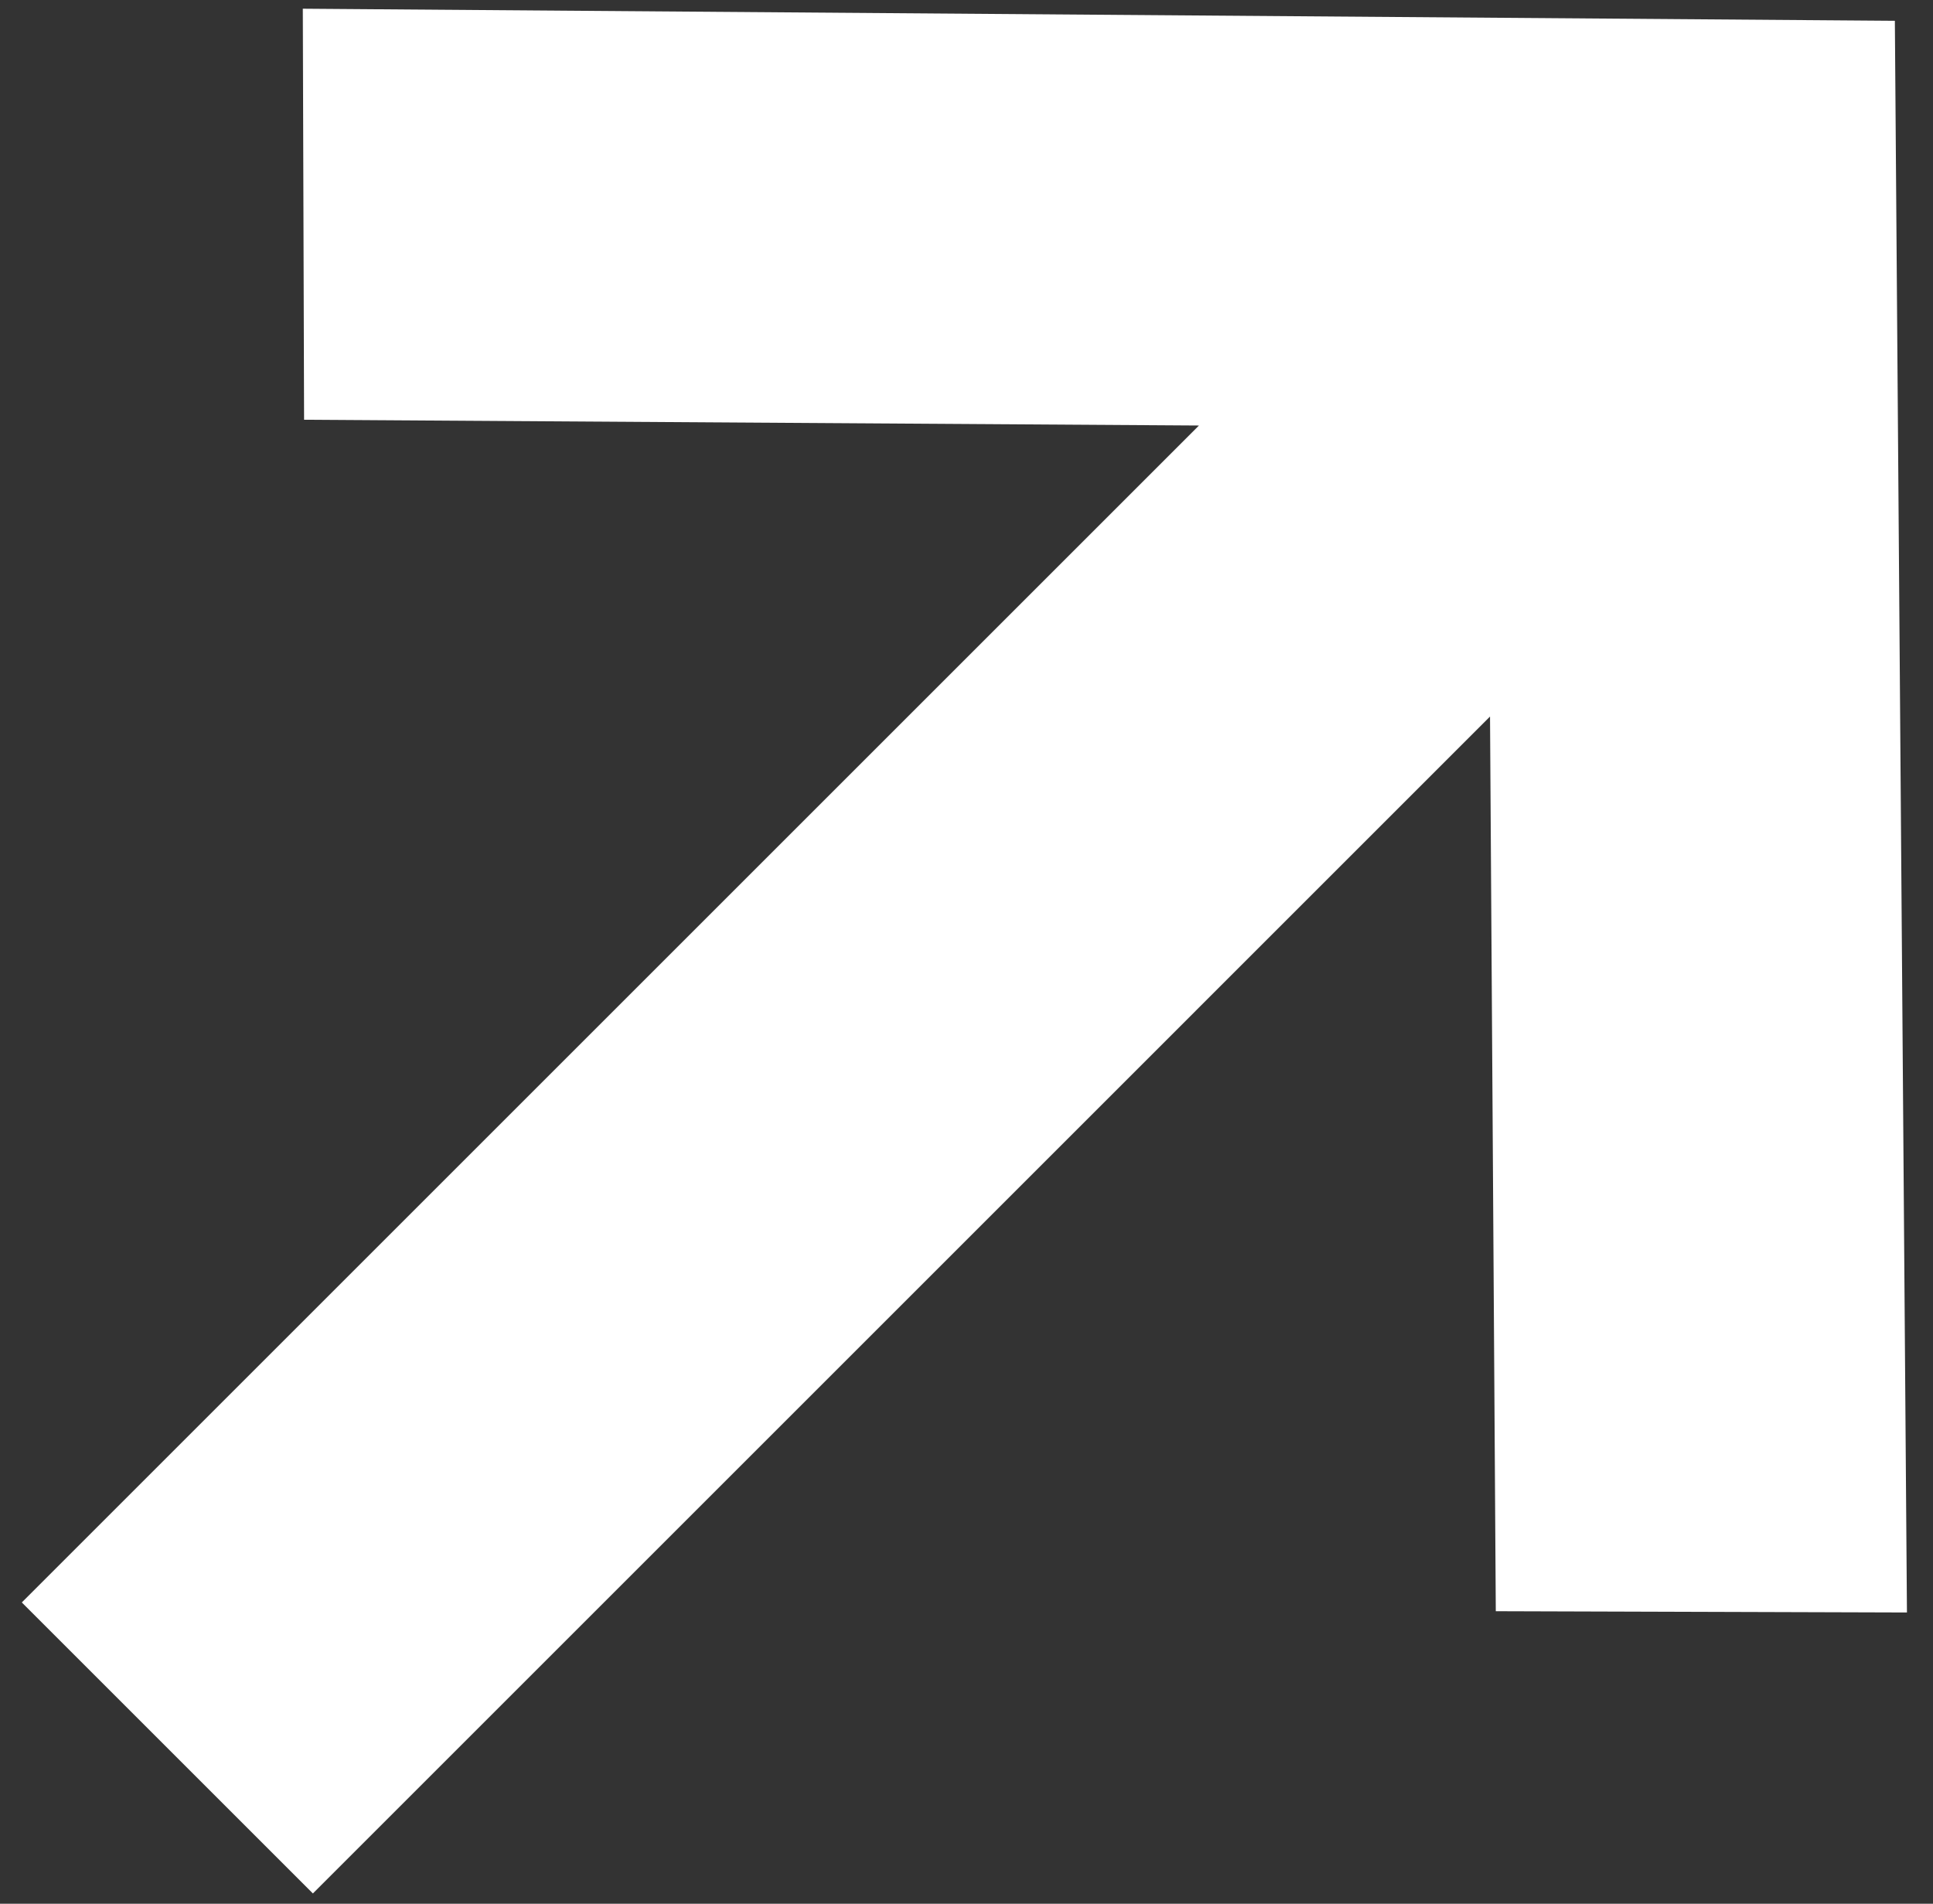 <svg width="67" height="66" viewBox="0 0 67 66" fill="none" xmlns="http://www.w3.org/2000/svg">
<rect x="0" y="0" width="67" height="66" fill="#333333" stroke="none"/>
<path d="M66.097 55.902L51.846 55.858L51.646 24.841L10.845 65.643L0.756 55.554L41.557 14.752L10.54 14.552L10.496 0.302L65.678 0.721L66.097 55.902Z" fill="white"/>
</svg>
